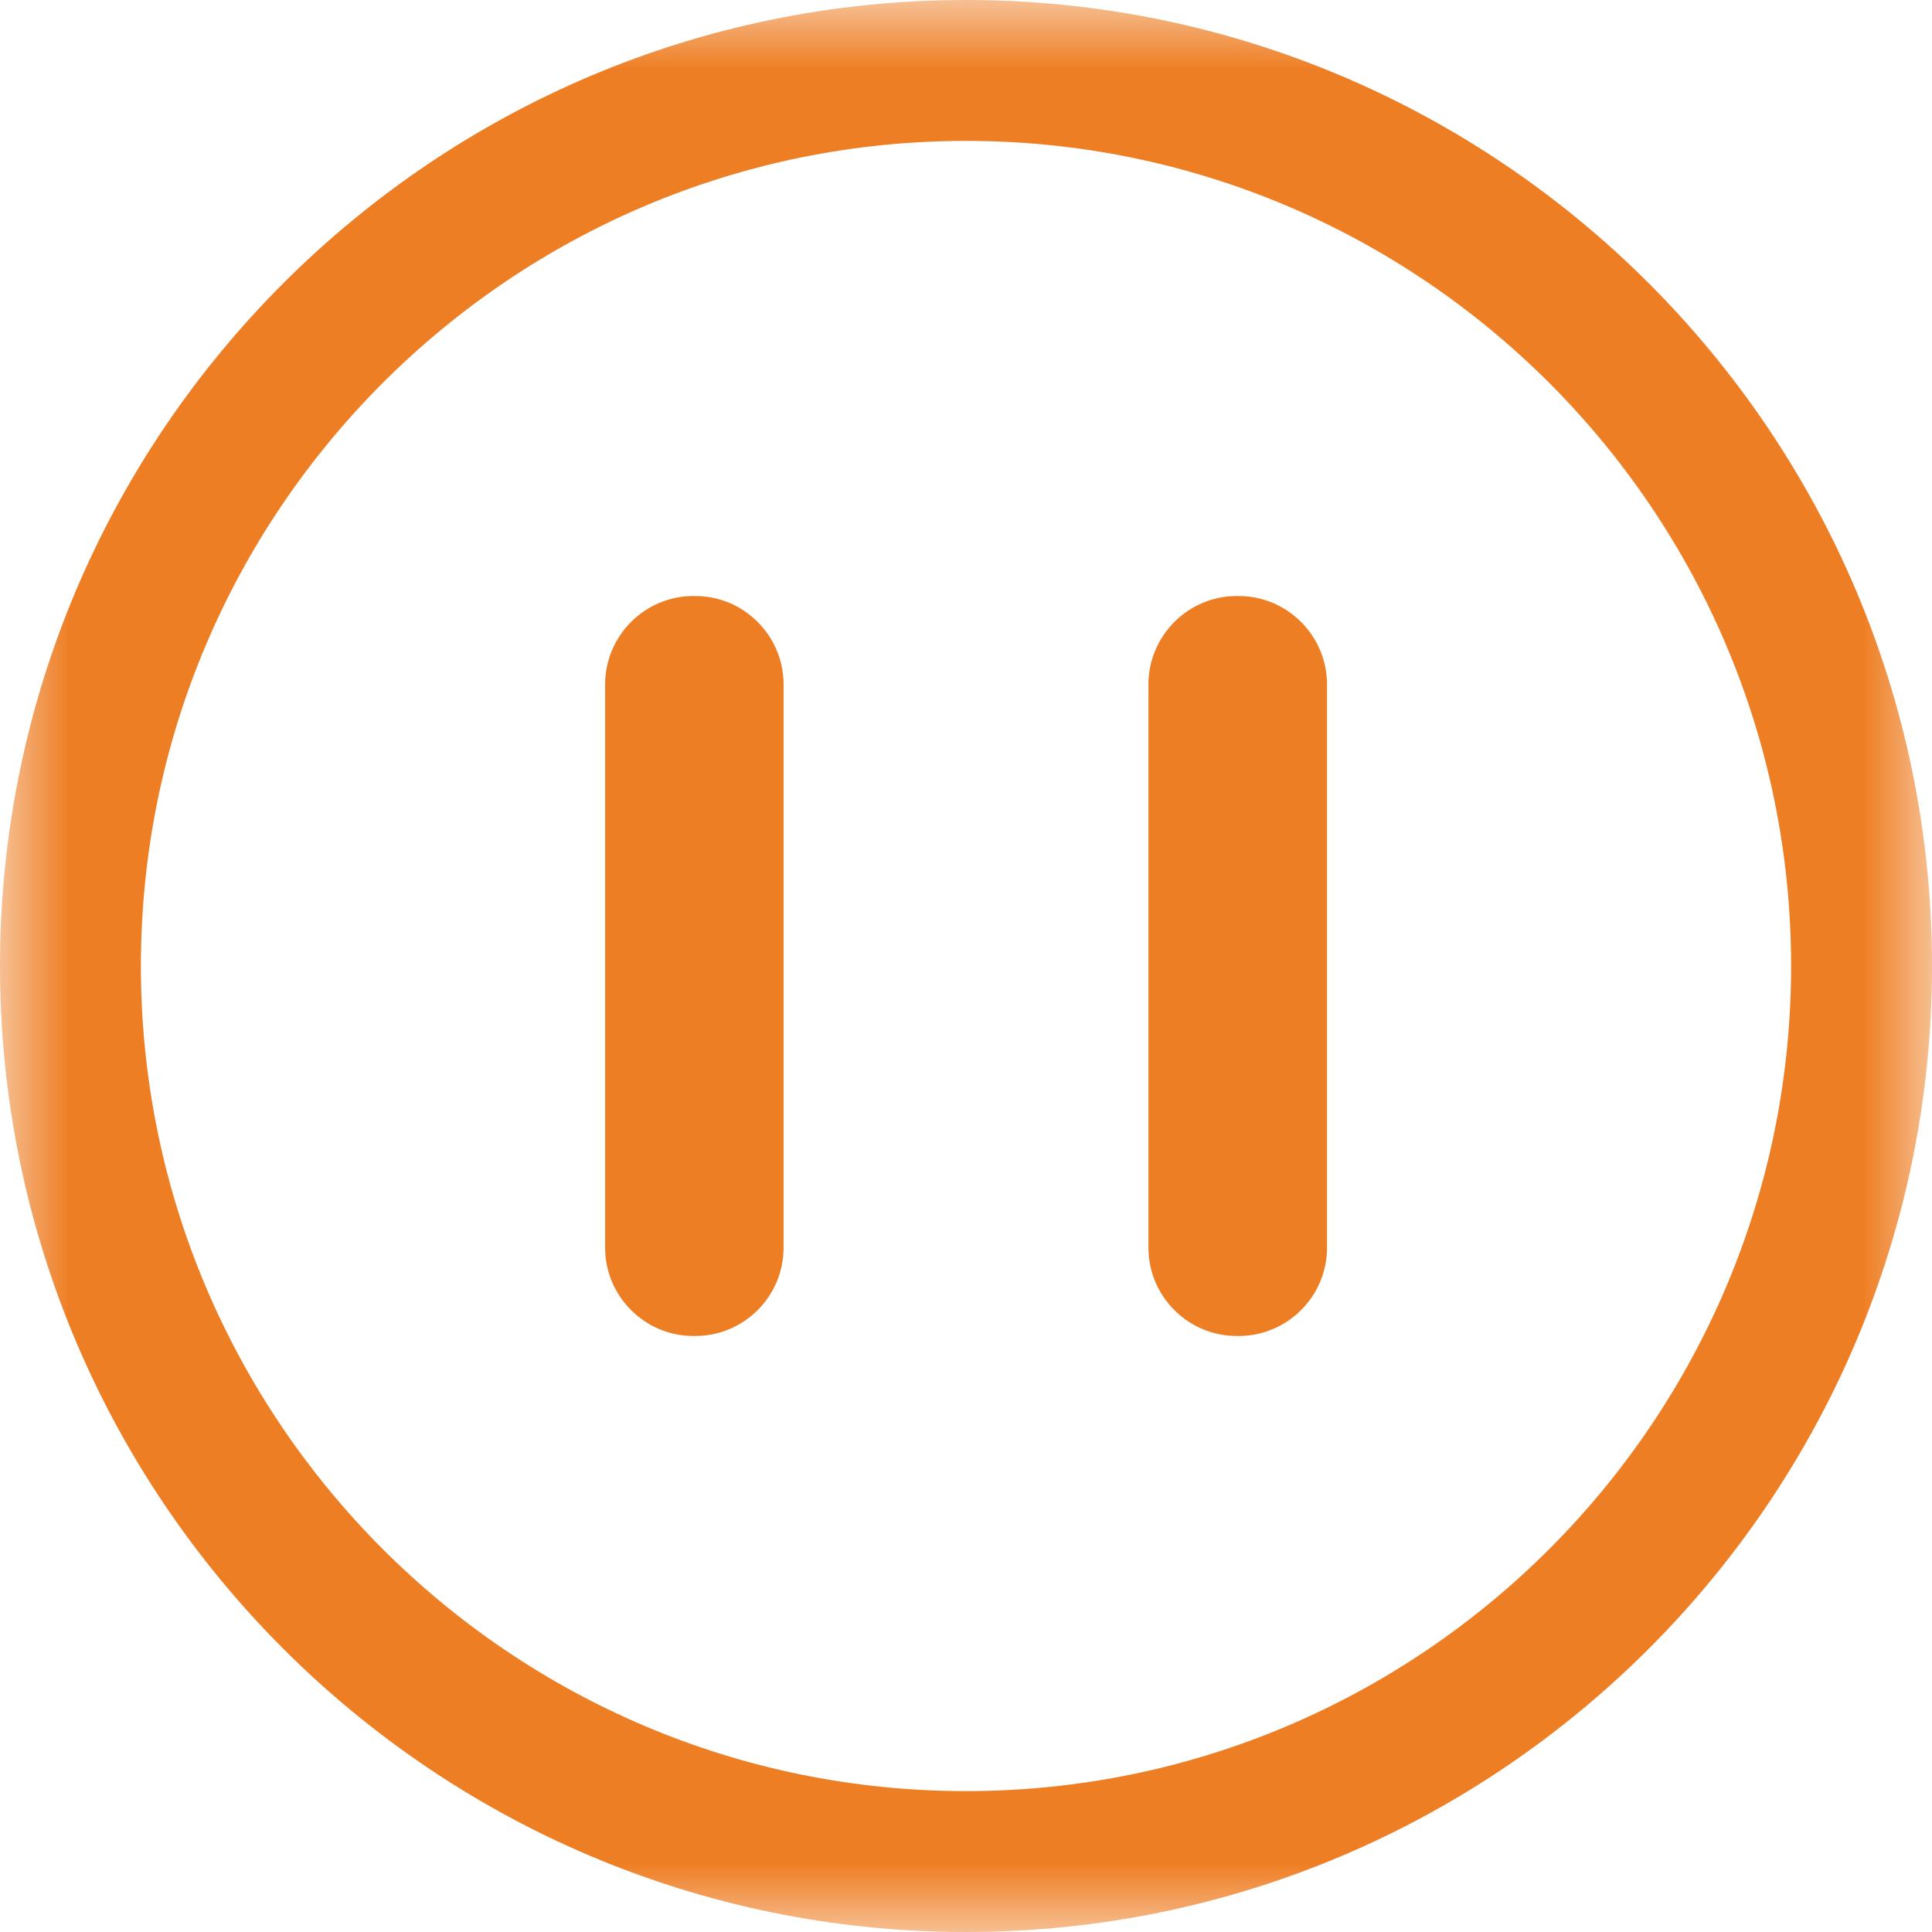 <?xml version="1.0" encoding="UTF-8"?>
<svg width="14px" height="14px" viewBox="0 0 14 14" version="1.1" xmlns="http://www.w3.org/2000/svg" xmlns:xlink="http://www.w3.org/1999/xlink">
    <!-- Generator: Sketch 52.6 (67491) - http://www.bohemiancoding.com/sketch -->
    <title>分组</title>
    <desc>Created with Sketch.</desc>
    <defs>
        <polygon id="path-1" points="0 0 14 0 14 14 0 14"></polygon>
    </defs>
    <g id="页面-1" stroke="none" stroke-width="1" fill="none" fill-rule="evenodd">
        <g id="通话详情-copy" transform="translate(-289, -154)">
            <g id="分组" transform="translate(289, 154)">
                <g>
                    <mask id="mask-2" fill="white">
                        <use xlink:href="#path-1"></use>
                    </mask>
                    <g id="Clip-2"></g>
                    <path d="M7,12.979 C3.703,12.979 1.021,10.297 1.021,7 C1.021,3.703 3.703,1.021 7,1.021 C10.297,1.021 12.979,3.703 12.979,7 C12.979,10.297 10.297,12.979 7,12.979 M7,-0 C3.141,-0 -0,3.14 -0,7 C-0,10.86 3.141,14 7,14 C10.86,14 14,10.86 14,7 C14,3.14 10.86,-0 7,-0" id="Fill-1" fill="#EE7E24" mask="url(#mask-2)"></path>
                </g>
                <path d="M5.038,4.319 L5.024,4.319 C4.673,4.319 4.385,4.607 4.385,4.959 L4.385,9.042 C4.385,9.394 4.673,9.681 5.024,9.681 L5.038,9.681 C5.391,9.681 5.678,9.394 5.678,9.042 L5.678,4.959 C5.678,4.607 5.391,4.319 5.038,4.319" id="Fill-3" fill="#EE7E24"></path>
                <path d="M8.976,4.319 L8.961,4.319 C8.61,4.319 8.322,4.607 8.322,4.959 L8.322,9.042 C8.322,9.394 8.61,9.681 8.961,9.681 L8.976,9.681 C9.328,9.681 9.616,9.394 9.616,9.042 L9.616,4.959 C9.616,4.607 9.328,4.319 8.976,4.319" id="Fill-5" fill="#EE7E24"></path>
            </g>
        </g>
    </g>
</svg>